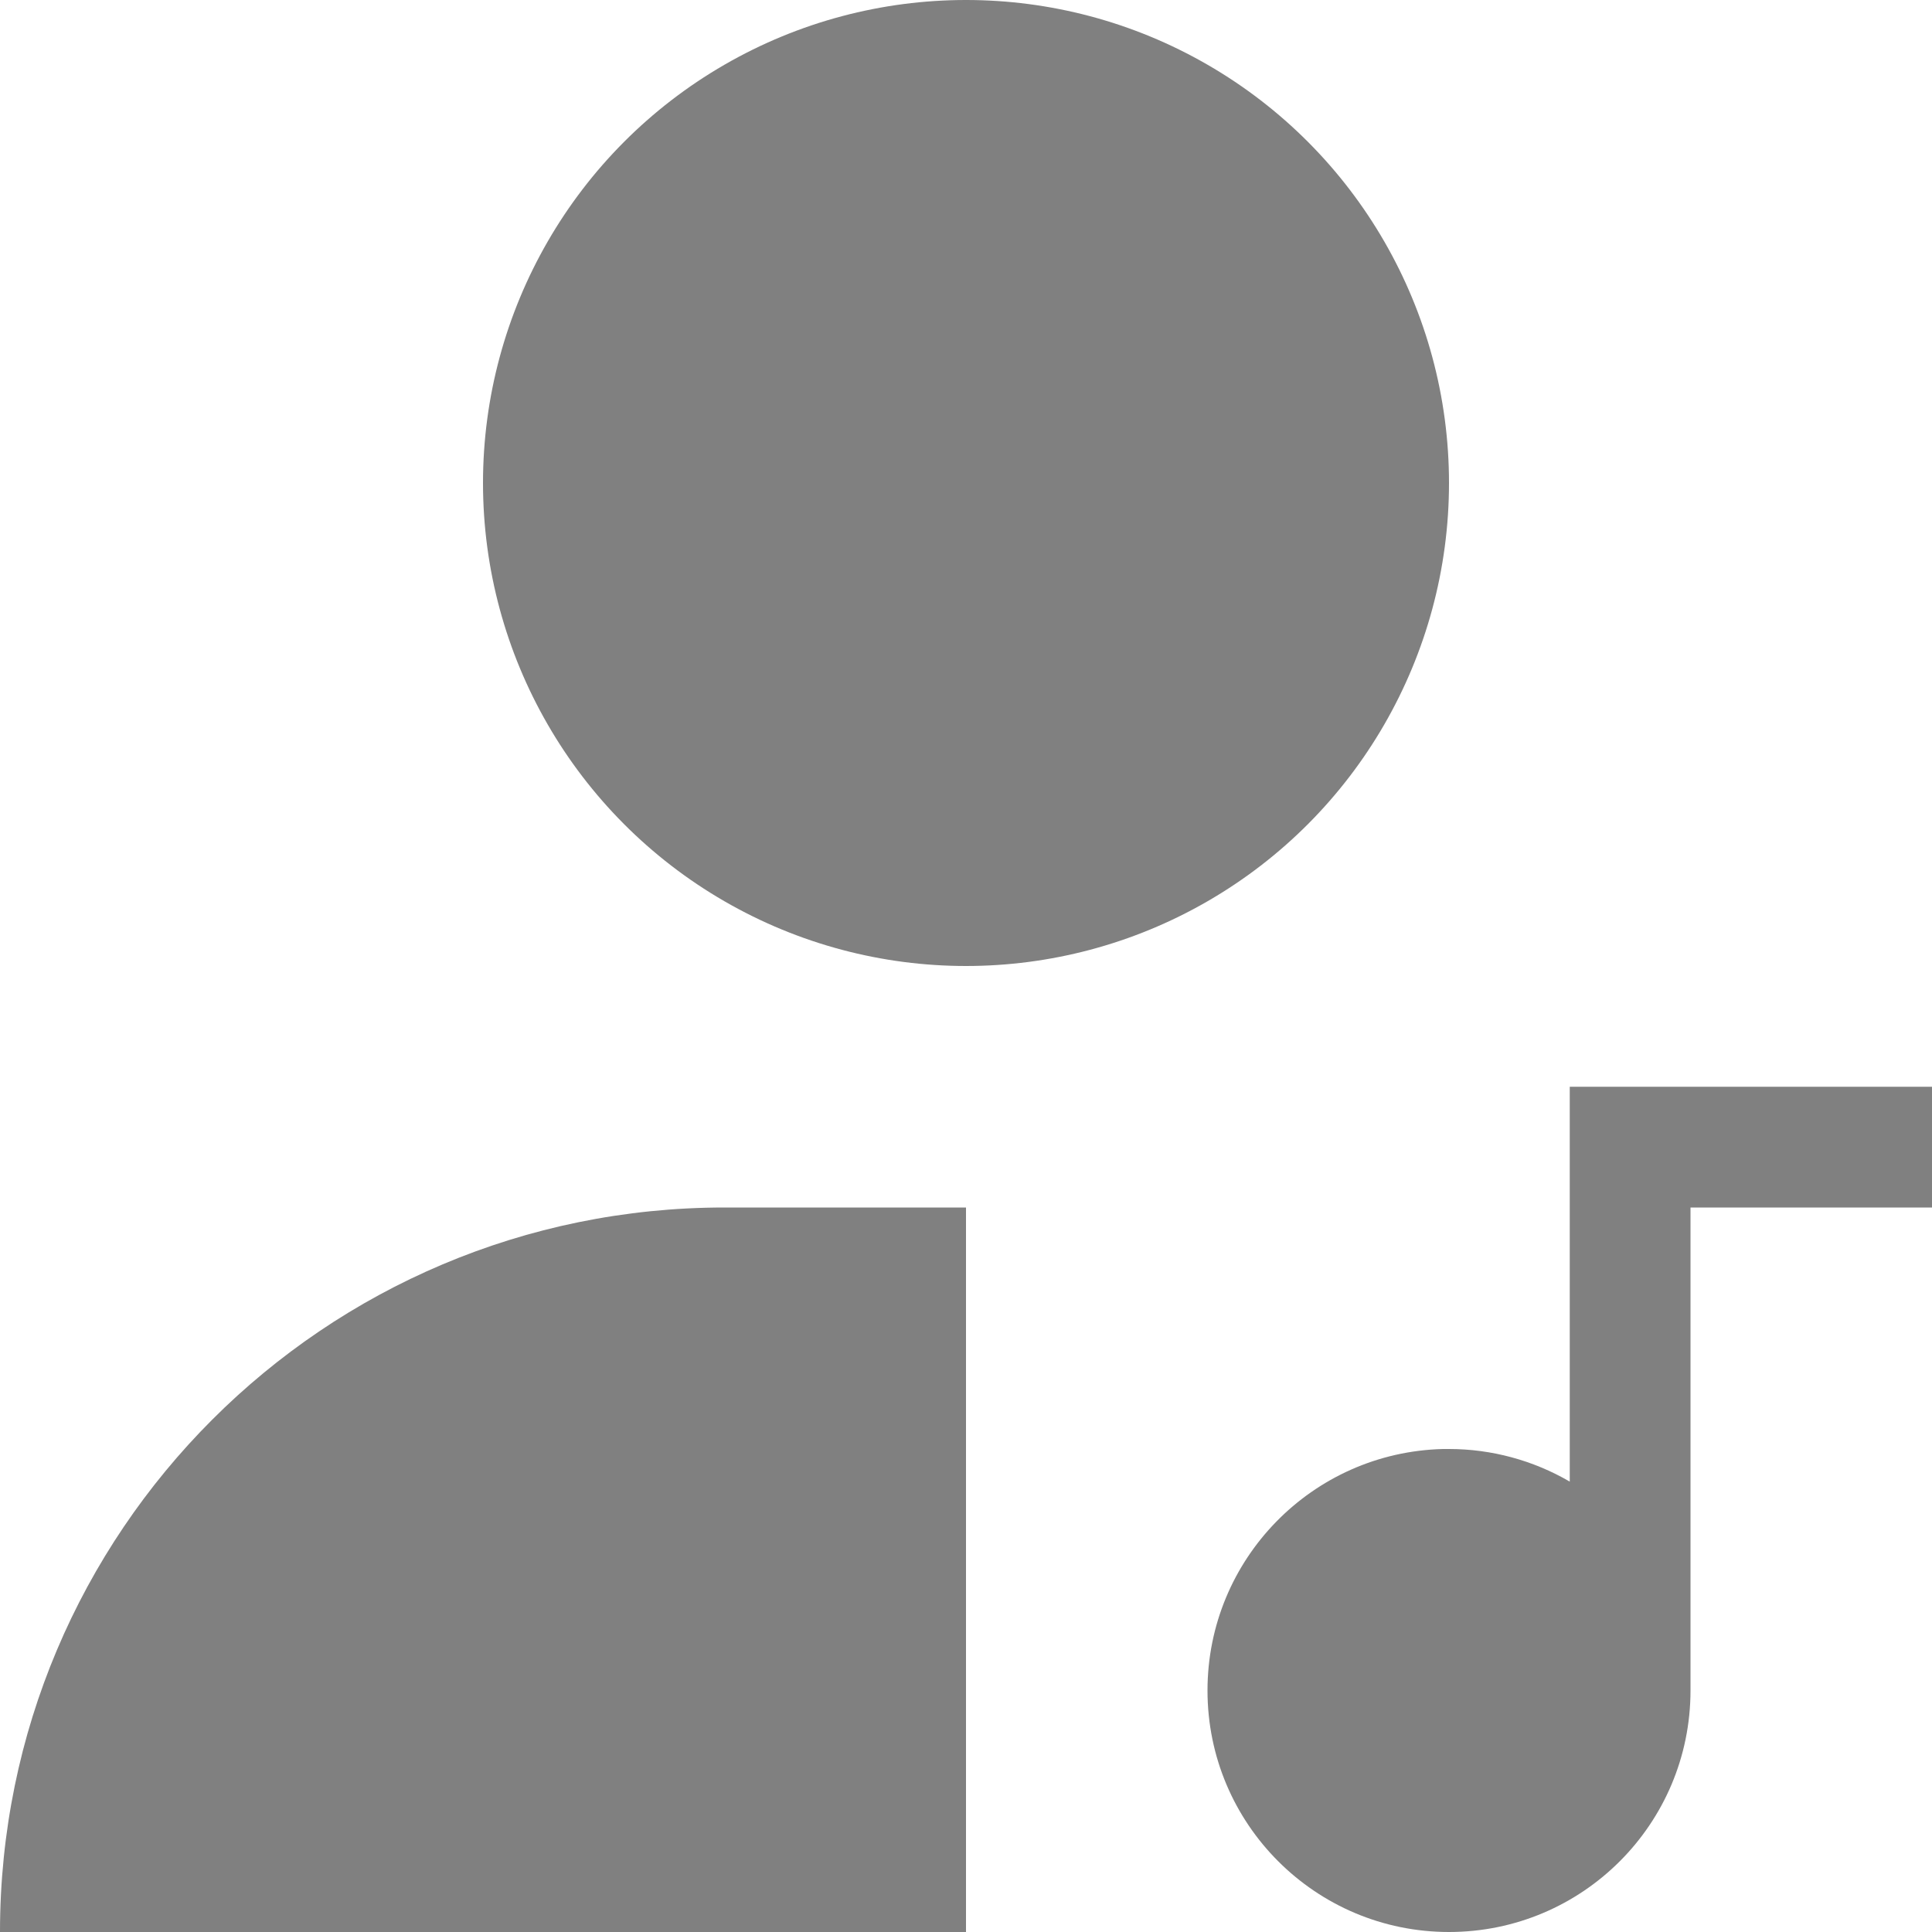 <?xml version="1.0" encoding="utf-8"?>
<svg width="16" height="16" viewBox="0 0 16 16" fill="gray" xmlns="http://www.w3.org/2000/svg">
<path id="body" d="M8 0L8 6L0 6L0 6C0 2.686 2.686 0 6 0L8 0Z" transform="translate(0 10)"/>
<circle id="head" r="4" transform="translate(8 4)"/>
<path id="quaver" d="M3 3.05176e-05C3 3.05176e-05 3 3.27 3 3.27C2.696 3.093 2.351 3 2 3C1.984 3 1.967 3 1.951 3C0.866 3.027 0 3.914 0 5C0 6.105 0.895 7 2 7C3.105 7 4 6.105 4 5C4 5 4 1 4 1L6 1L6 0L3 3.05176e-05Z" transform="translate(10 9)"/>
</svg>
